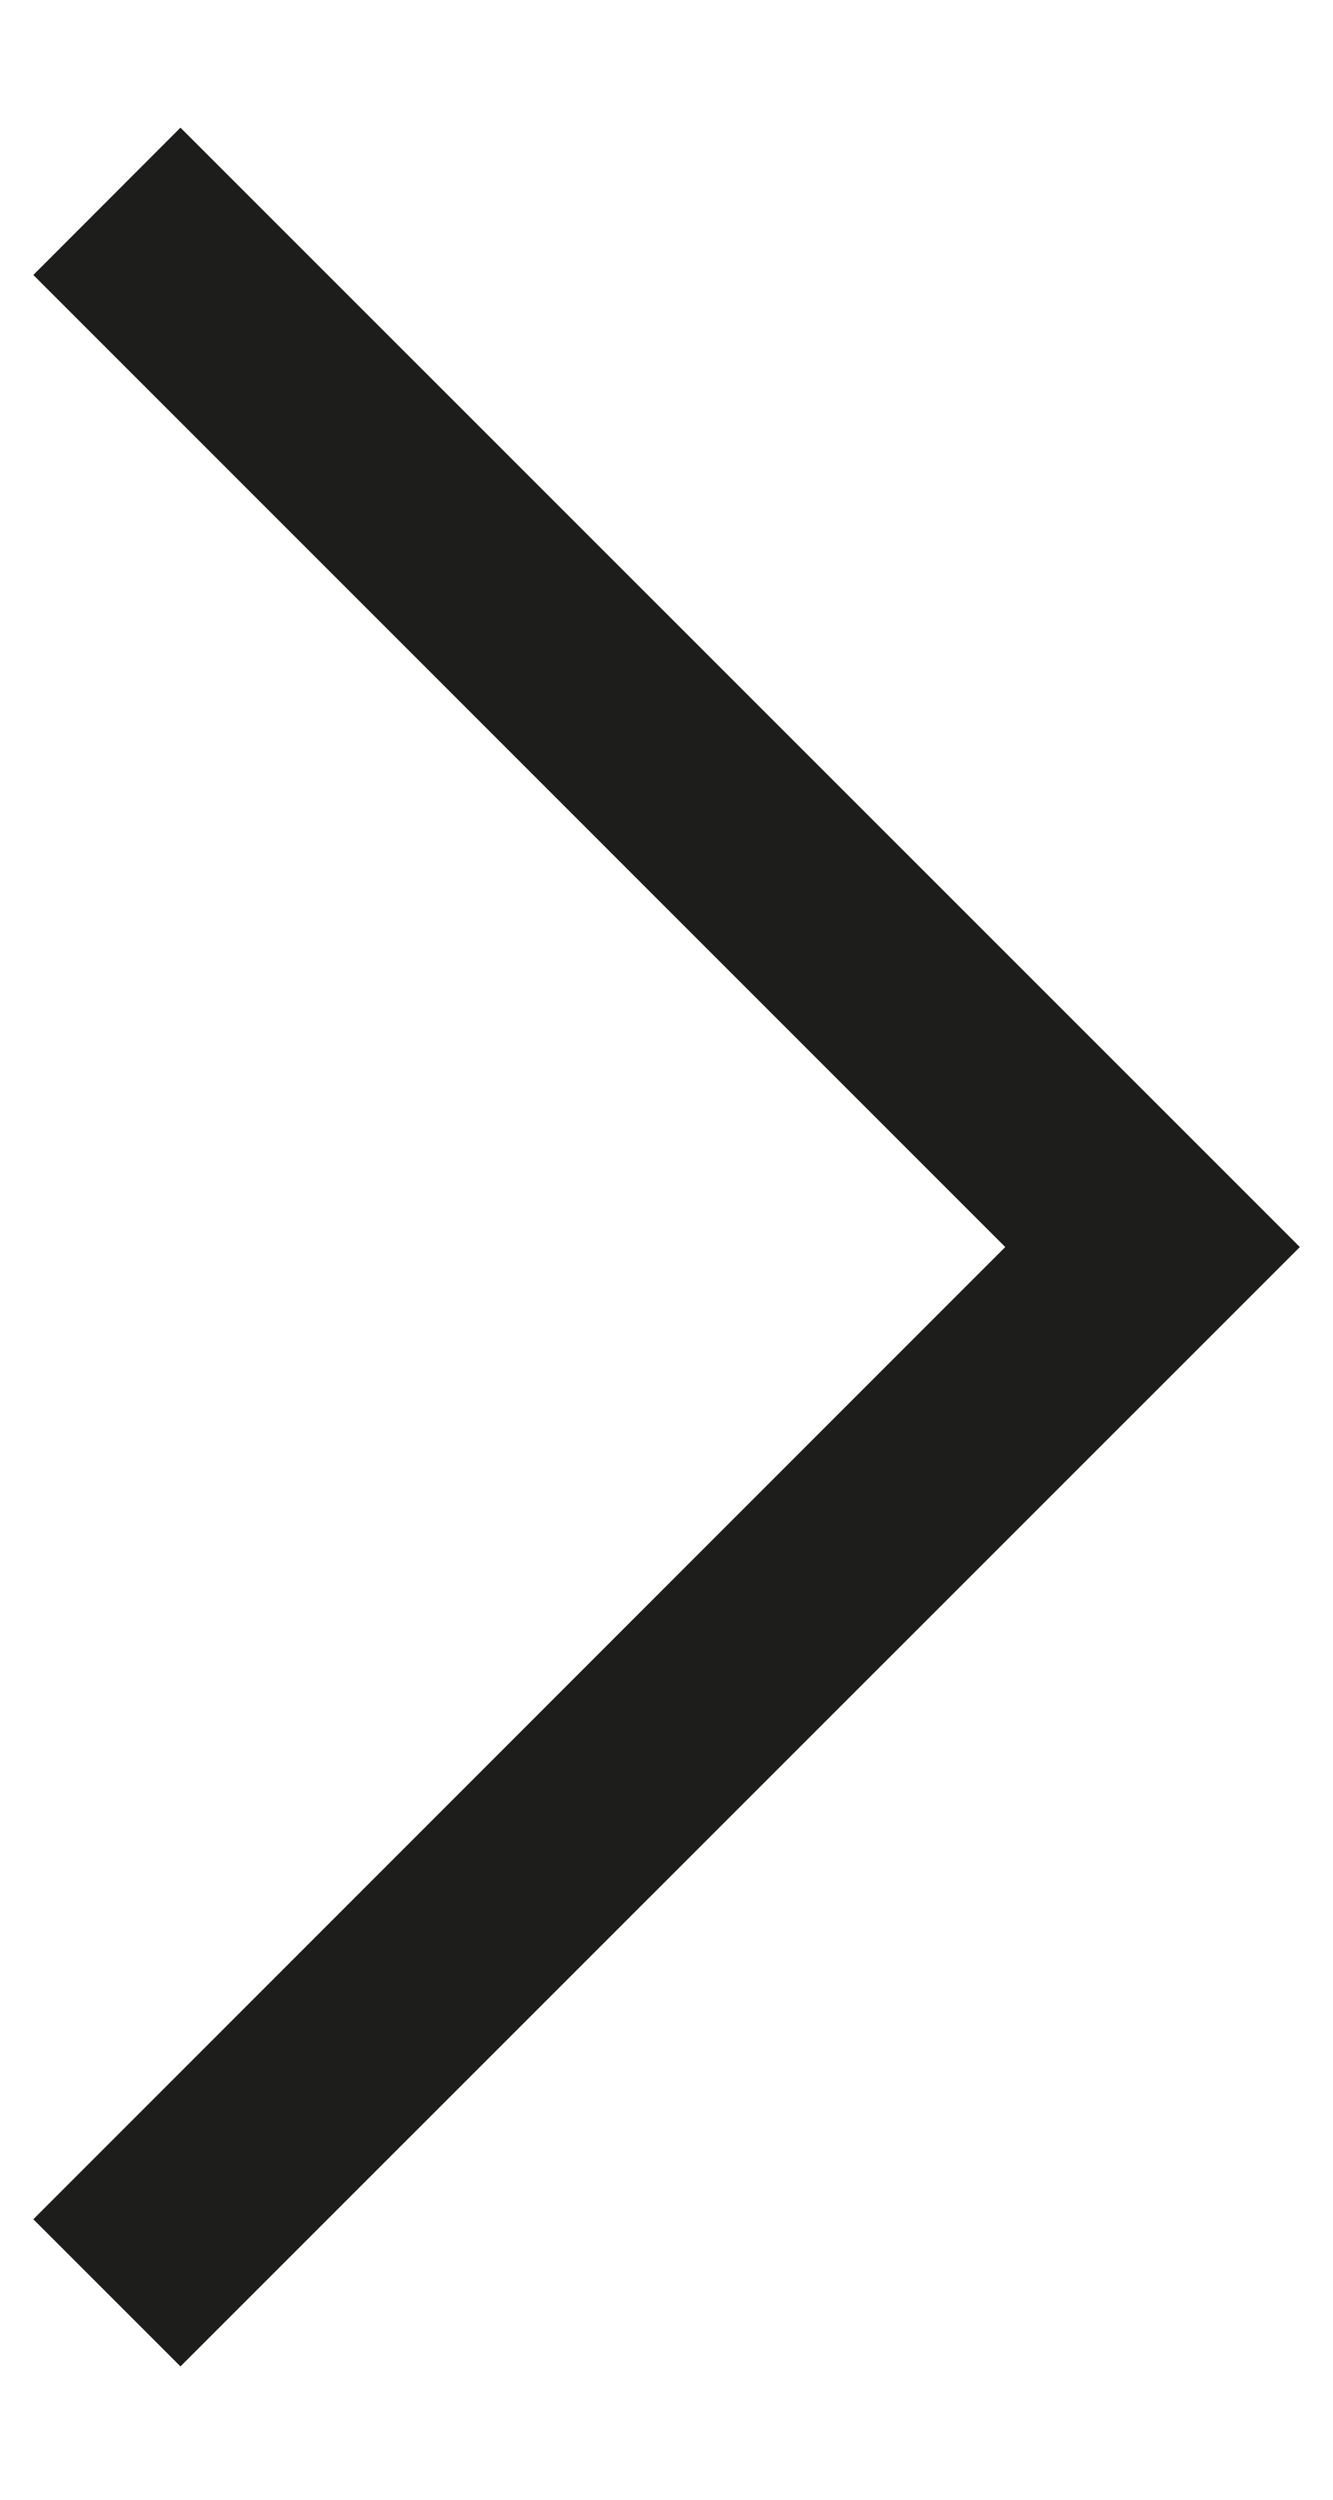<svg width="8" height="15" viewBox="0 0 8 15" fill="none" xmlns="http://www.w3.org/2000/svg">
<path d="M6.033 7.483L0.2 13.317L1.083 14.2L7.801 7.483L1.083 0.766L0.2 1.65L6.033 7.483Z" fill="#1D1D1B"/>
</svg>
